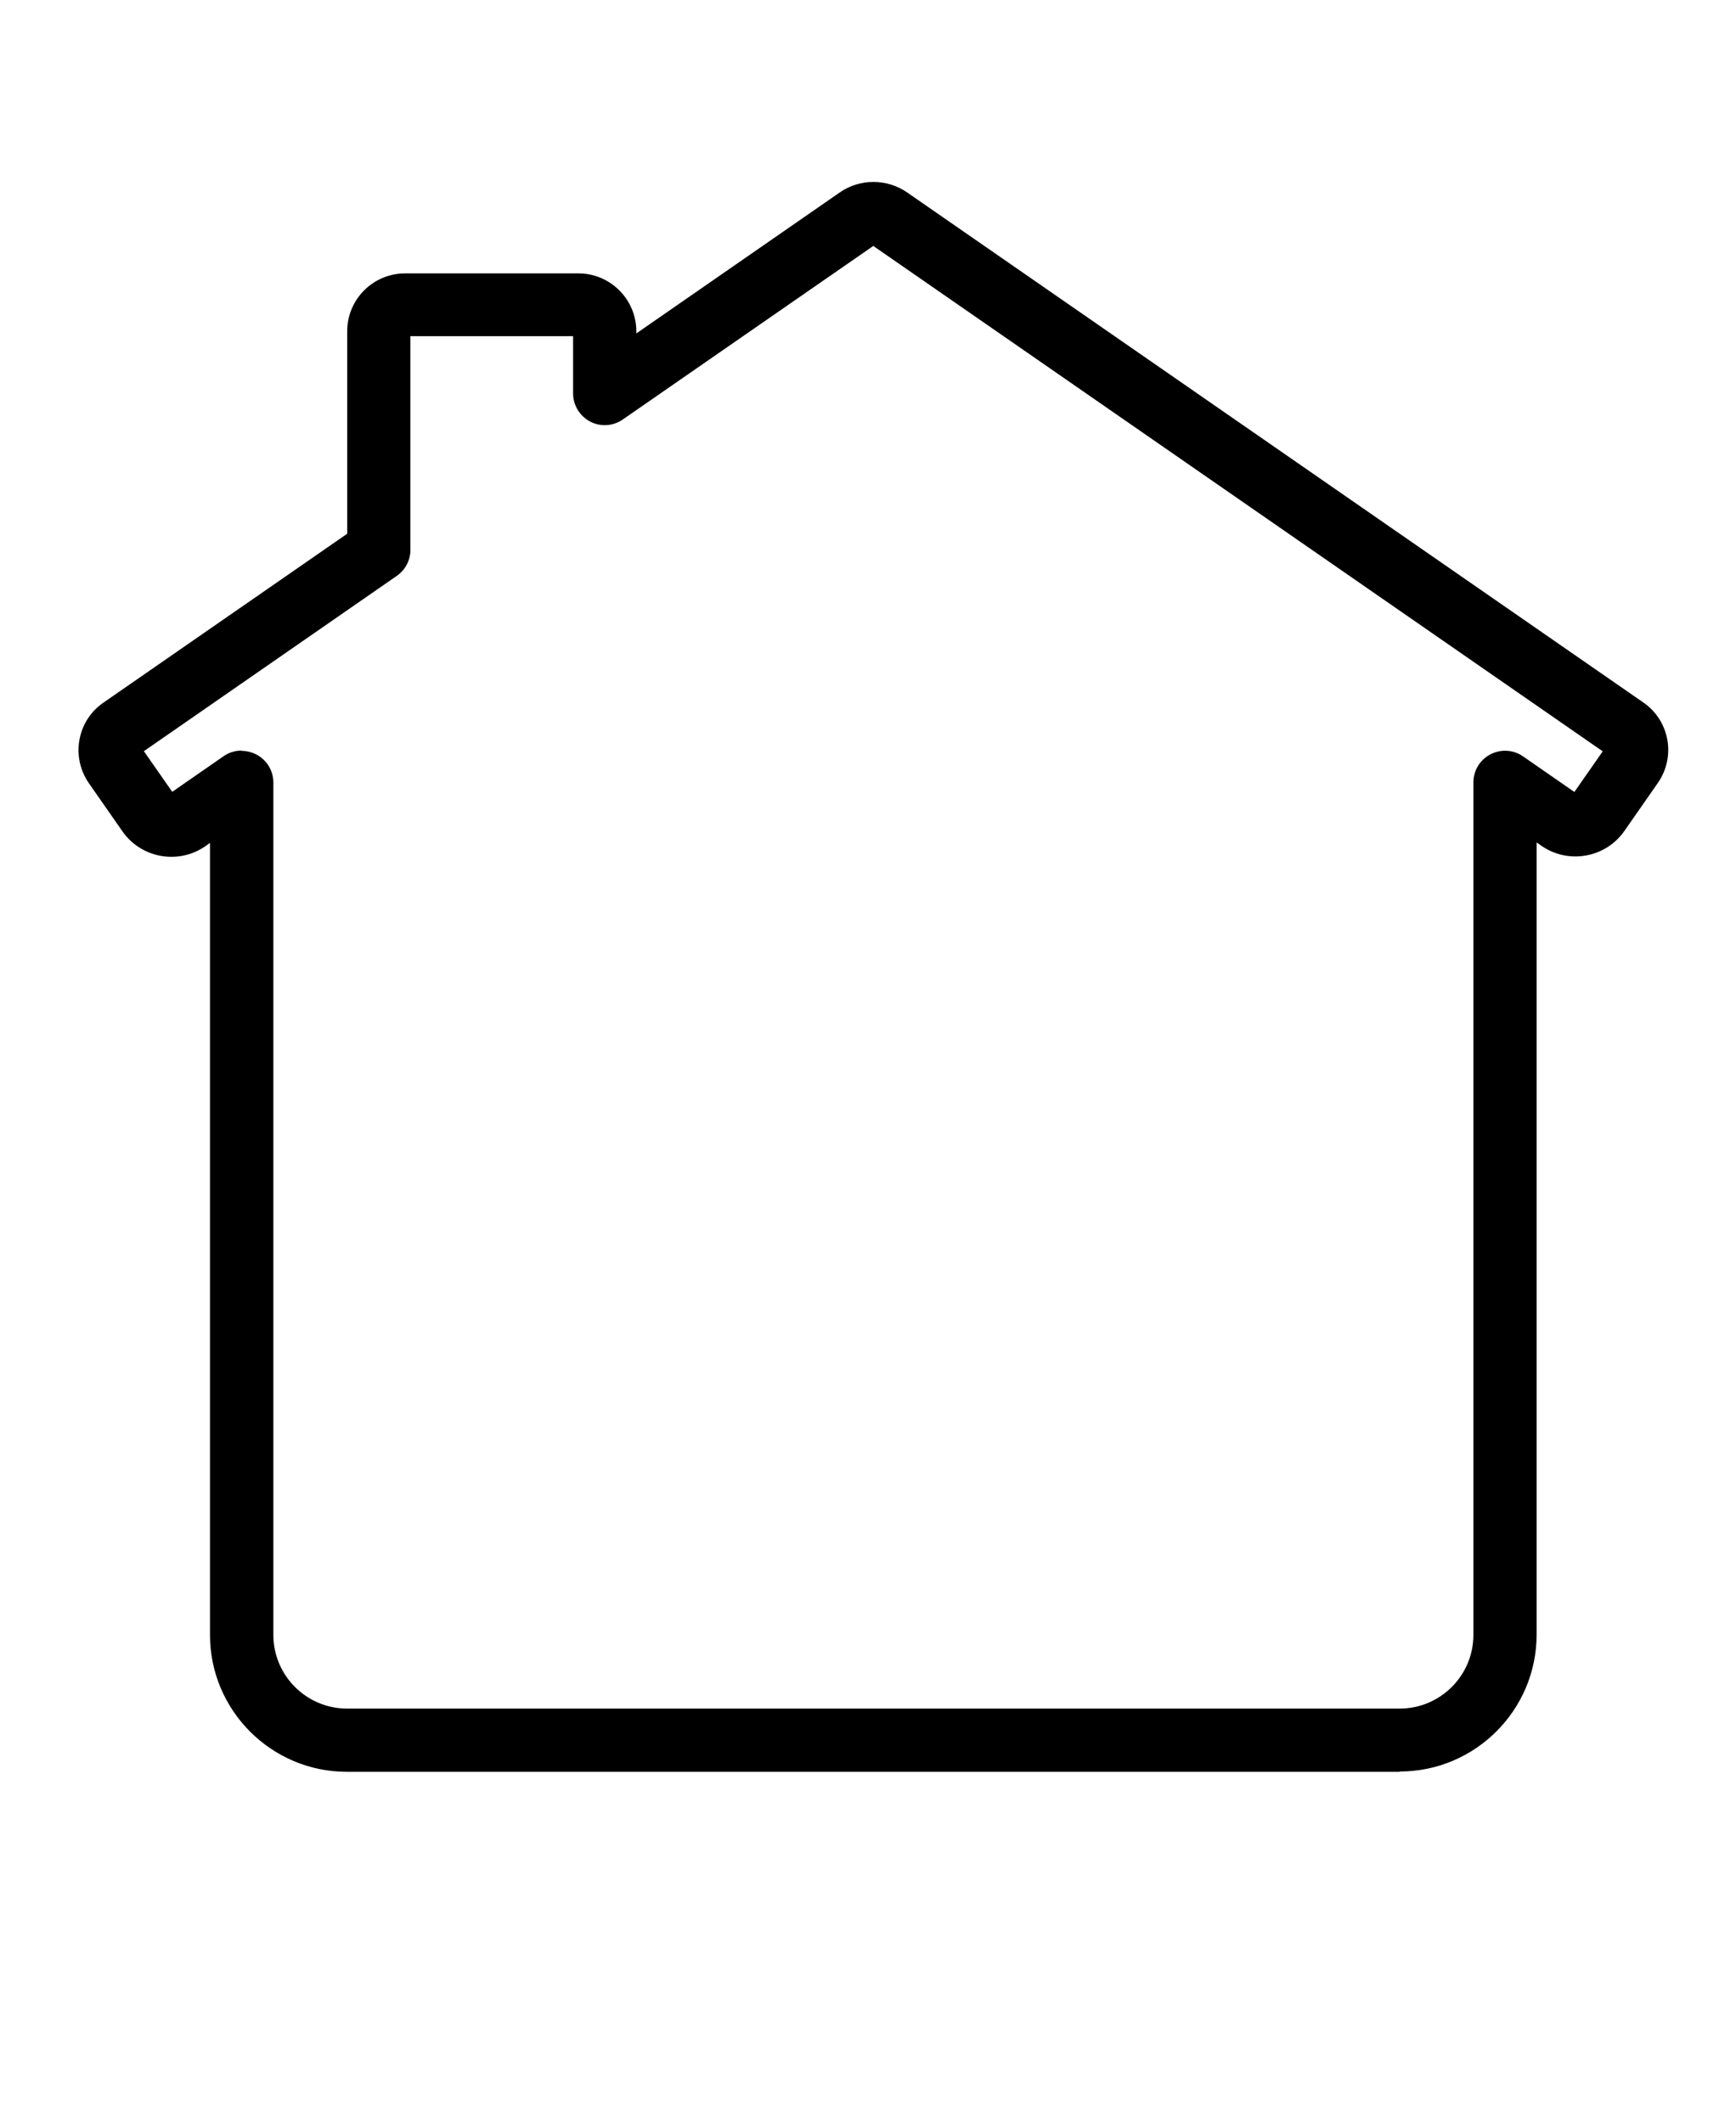<?xml version="1.0" encoding="UTF-8"?>
<svg id="Capa_1" data-name="Capa 1" xmlns="http://www.w3.org/2000/svg" version="1.1" viewBox="0 0 1145 1400">
  <defs>
    <style>
      .cls-1 {
        fill: #000;
        stroke-width: 0px;
      }
    </style>
  </defs>
  <g id="objects">
    <path class="cls-1" d="M923.2,1168.5H228.8c-49.8,0-90.3-40.5-90.3-90.3v-522.3l-3.1,2.2c-17.8,12.3-42.3,7.9-54.7-9.9l-22.1-31.7c-5.8-8.4-8-18.6-6.2-28.6,1.8-10,7.4-18.7,15.8-24.5l160.8-111.4v-133.5c0-21.1,17.1-38.2,38.2-38.2h114.3c21,0,38.2,17.1,38.2,38.2v1.4l134.2-93c13.2-9.2,31.1-9.2,44.4,0l485.6,336.4c8.3,5.7,13.9,14.4,15.8,24.4,1.8,10-.4,20.2-6.2,28.6,0,0,0,0,0,0l-22.1,31.7c-12.3,17.7-36.9,22.2-54.7,9.8l-3.2-2.2v522.4c0,49.8-40.5,90.3-90.3,90.3h0ZM159.4,495.2c3.3,0,6.6.8,9.7,2.4,6.9,3.6,11.2,10.7,11.2,18.5v562.1c0,26.8,21.8,48.6,48.6,48.6h694.3c26.8,0,48.6-21.8,48.6-48.6v-562.2c0-7.8,4.3-14.9,11.2-18.5,6.9-3.6,15.2-3.1,21.5,1.3l33.9,23.5,18.7-26.8-481.1-333.3-165.3,114.5c-6.4,4.4-14.7,4.9-21.5,1.3s-11.2-10.7-11.2-18.5v-37.8h-107.3v141c0,6.8-3.4,13.2-9,17.1l-166.8,115.6,18.7,26.8,33.9-23.5c3.6-2.5,7.7-3.7,11.9-3.7h0ZM574.4,161.2h0,0ZM577.6,161.1h0,0Z"/>
  </g>
</svg>